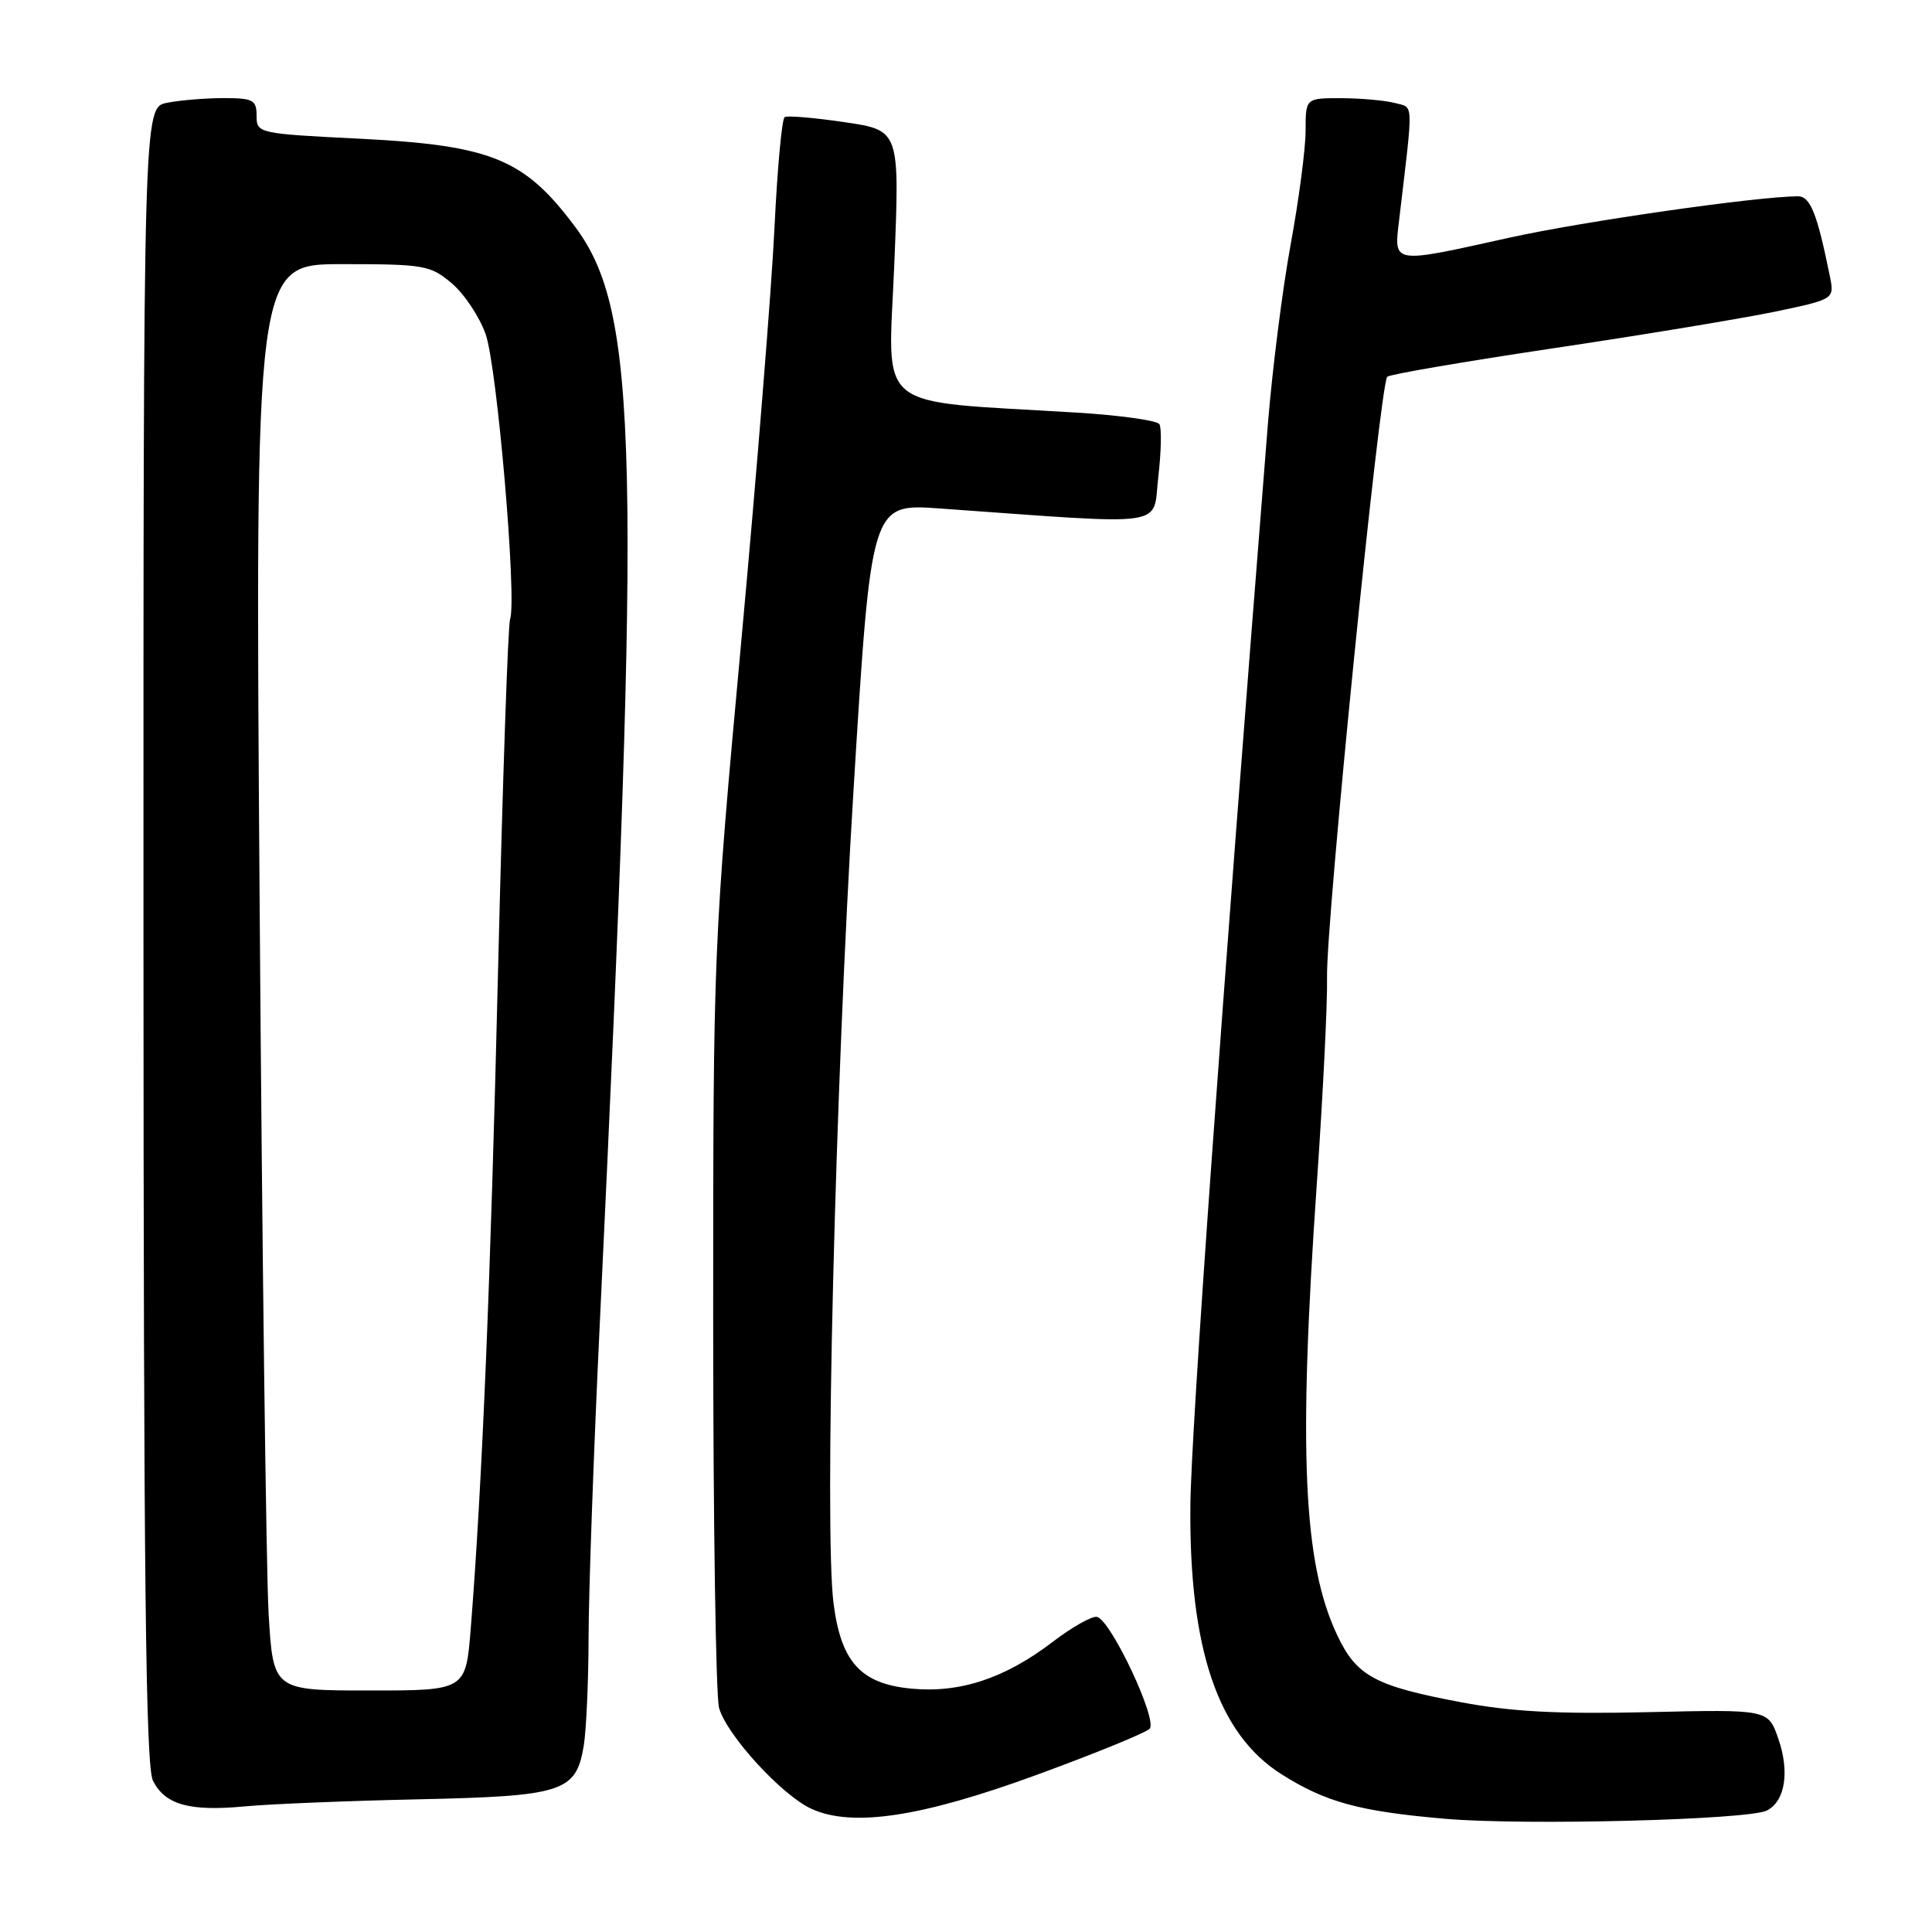 <?xml version="1.0" encoding="UTF-8" standalone="no"?>
<!DOCTYPE svg PUBLIC "-//W3C//DTD SVG 1.1//EN" "http://www.w3.org/Graphics/SVG/1.1/DTD/svg11.dtd" >
<svg xmlns="http://www.w3.org/2000/svg" xmlns:xlink="http://www.w3.org/1999/xlink" version="1.1" viewBox="0 0 256 256">
 <g >
 <path fill="currentColor"
d=" M 234.13 239.90 C 236.55 238.65 237.16 234.76 235.63 230.37 C 234.29 226.50 234.29 226.50 218.39 226.87 C 206.44 227.14 200.29 226.82 193.57 225.55 C 182.15 223.40 179.73 222.08 177.17 216.63 C 172.68 207.09 172.02 192.42 174.48 156.91 C 175.30 145.13 175.91 132.80 175.84 129.50 C 175.68 122.29 182.86 50.75 183.82 49.92 C 184.20 49.59 194.18 47.89 206.00 46.12 C 217.82 44.36 231.01 42.17 235.29 41.28 C 243.08 39.64 243.08 39.64 242.46 36.57 C 240.77 28.23 239.87 26.00 238.21 26.01 C 232.75 26.04 209.80 29.33 200.07 31.48 C 184.21 34.99 184.69 35.07 185.41 29.00 C 187.30 13.02 187.35 14.33 184.83 13.65 C 183.55 13.31 180.36 13.02 177.75 13.01 C 173.00 13.00 173.00 13.00 173.00 17.31 C 173.00 19.68 172.11 26.46 171.02 32.39 C 169.93 38.32 168.57 49.09 167.99 56.33 C 161.79 134.21 157.82 189.64 157.73 199.50 C 157.56 218.48 161.38 229.75 169.78 235.08 C 175.65 238.80 180.12 240.02 191.50 241.00 C 201.97 241.91 231.74 241.14 234.13 239.90 Z  M 137.42 235.16 C 145.08 232.36 151.78 229.62 152.33 229.07 C 153.44 227.96 147.27 214.80 145.38 214.25 C 144.76 214.07 142.10 215.56 139.47 217.57 C 133.15 222.40 127.18 224.37 120.73 223.75 C 114.04 223.11 111.42 220.21 110.44 212.37 C 109.22 202.60 110.66 144.22 113.10 104.62 C 115.43 66.73 115.43 66.73 124.46 67.37 C 155.43 69.58 152.69 69.97 153.48 63.20 C 153.87 59.85 153.93 56.70 153.63 56.21 C 153.32 55.71 148.37 55.02 142.62 54.67 C 115.37 53.00 117.69 54.90 118.50 34.98 C 119.22 17.27 119.22 17.27 111.93 16.19 C 107.91 15.60 104.33 15.29 103.97 15.52 C 103.60 15.75 103.00 22.36 102.62 30.22 C 102.25 38.07 100.27 62.73 98.22 85.00 C 94.53 125.19 94.50 125.87 94.50 174.50 C 94.50 201.45 94.85 224.76 95.28 226.31 C 96.28 229.89 103.58 237.87 107.50 239.67 C 112.93 242.16 122.07 240.78 137.42 235.16 Z  M 55.39 238.42 C 74.64 238.00 76.33 237.45 77.35 231.32 C 77.69 229.22 77.98 222.71 77.99 216.86 C 78.00 211.01 78.67 192.11 79.50 174.86 C 85.01 59.36 84.60 41.25 76.17 30.00 C 69.46 21.03 65.10 19.26 47.68 18.38 C 34.19 17.71 34.00 17.66 34.00 15.35 C 34.00 13.24 33.55 13.00 29.63 13.00 C 27.22 13.00 23.84 13.28 22.13 13.62 C 19.00 14.25 19.00 14.25 19.01 123.88 C 19.03 209.25 19.30 234.04 20.27 235.96 C 21.89 239.15 25.12 240.05 32.50 239.35 C 35.80 239.04 46.10 238.62 55.39 238.42 Z  M 35.59 213.75 C 35.27 208.11 34.73 165.59 34.40 119.25 C 33.80 35.00 33.80 35.00 45.32 35.00 C 56.19 35.00 57.02 35.14 59.85 37.53 C 61.50 38.92 63.53 41.96 64.35 44.28 C 65.87 48.56 68.51 79.38 67.59 82.05 C 67.31 82.85 66.60 103.52 66.01 128.00 C 65.01 169.77 63.90 196.49 62.38 215.75 C 61.72 224.00 61.72 224.00 48.96 224.00 C 36.19 224.00 36.19 224.00 35.59 213.75 Z "/>
</g>
</svg>